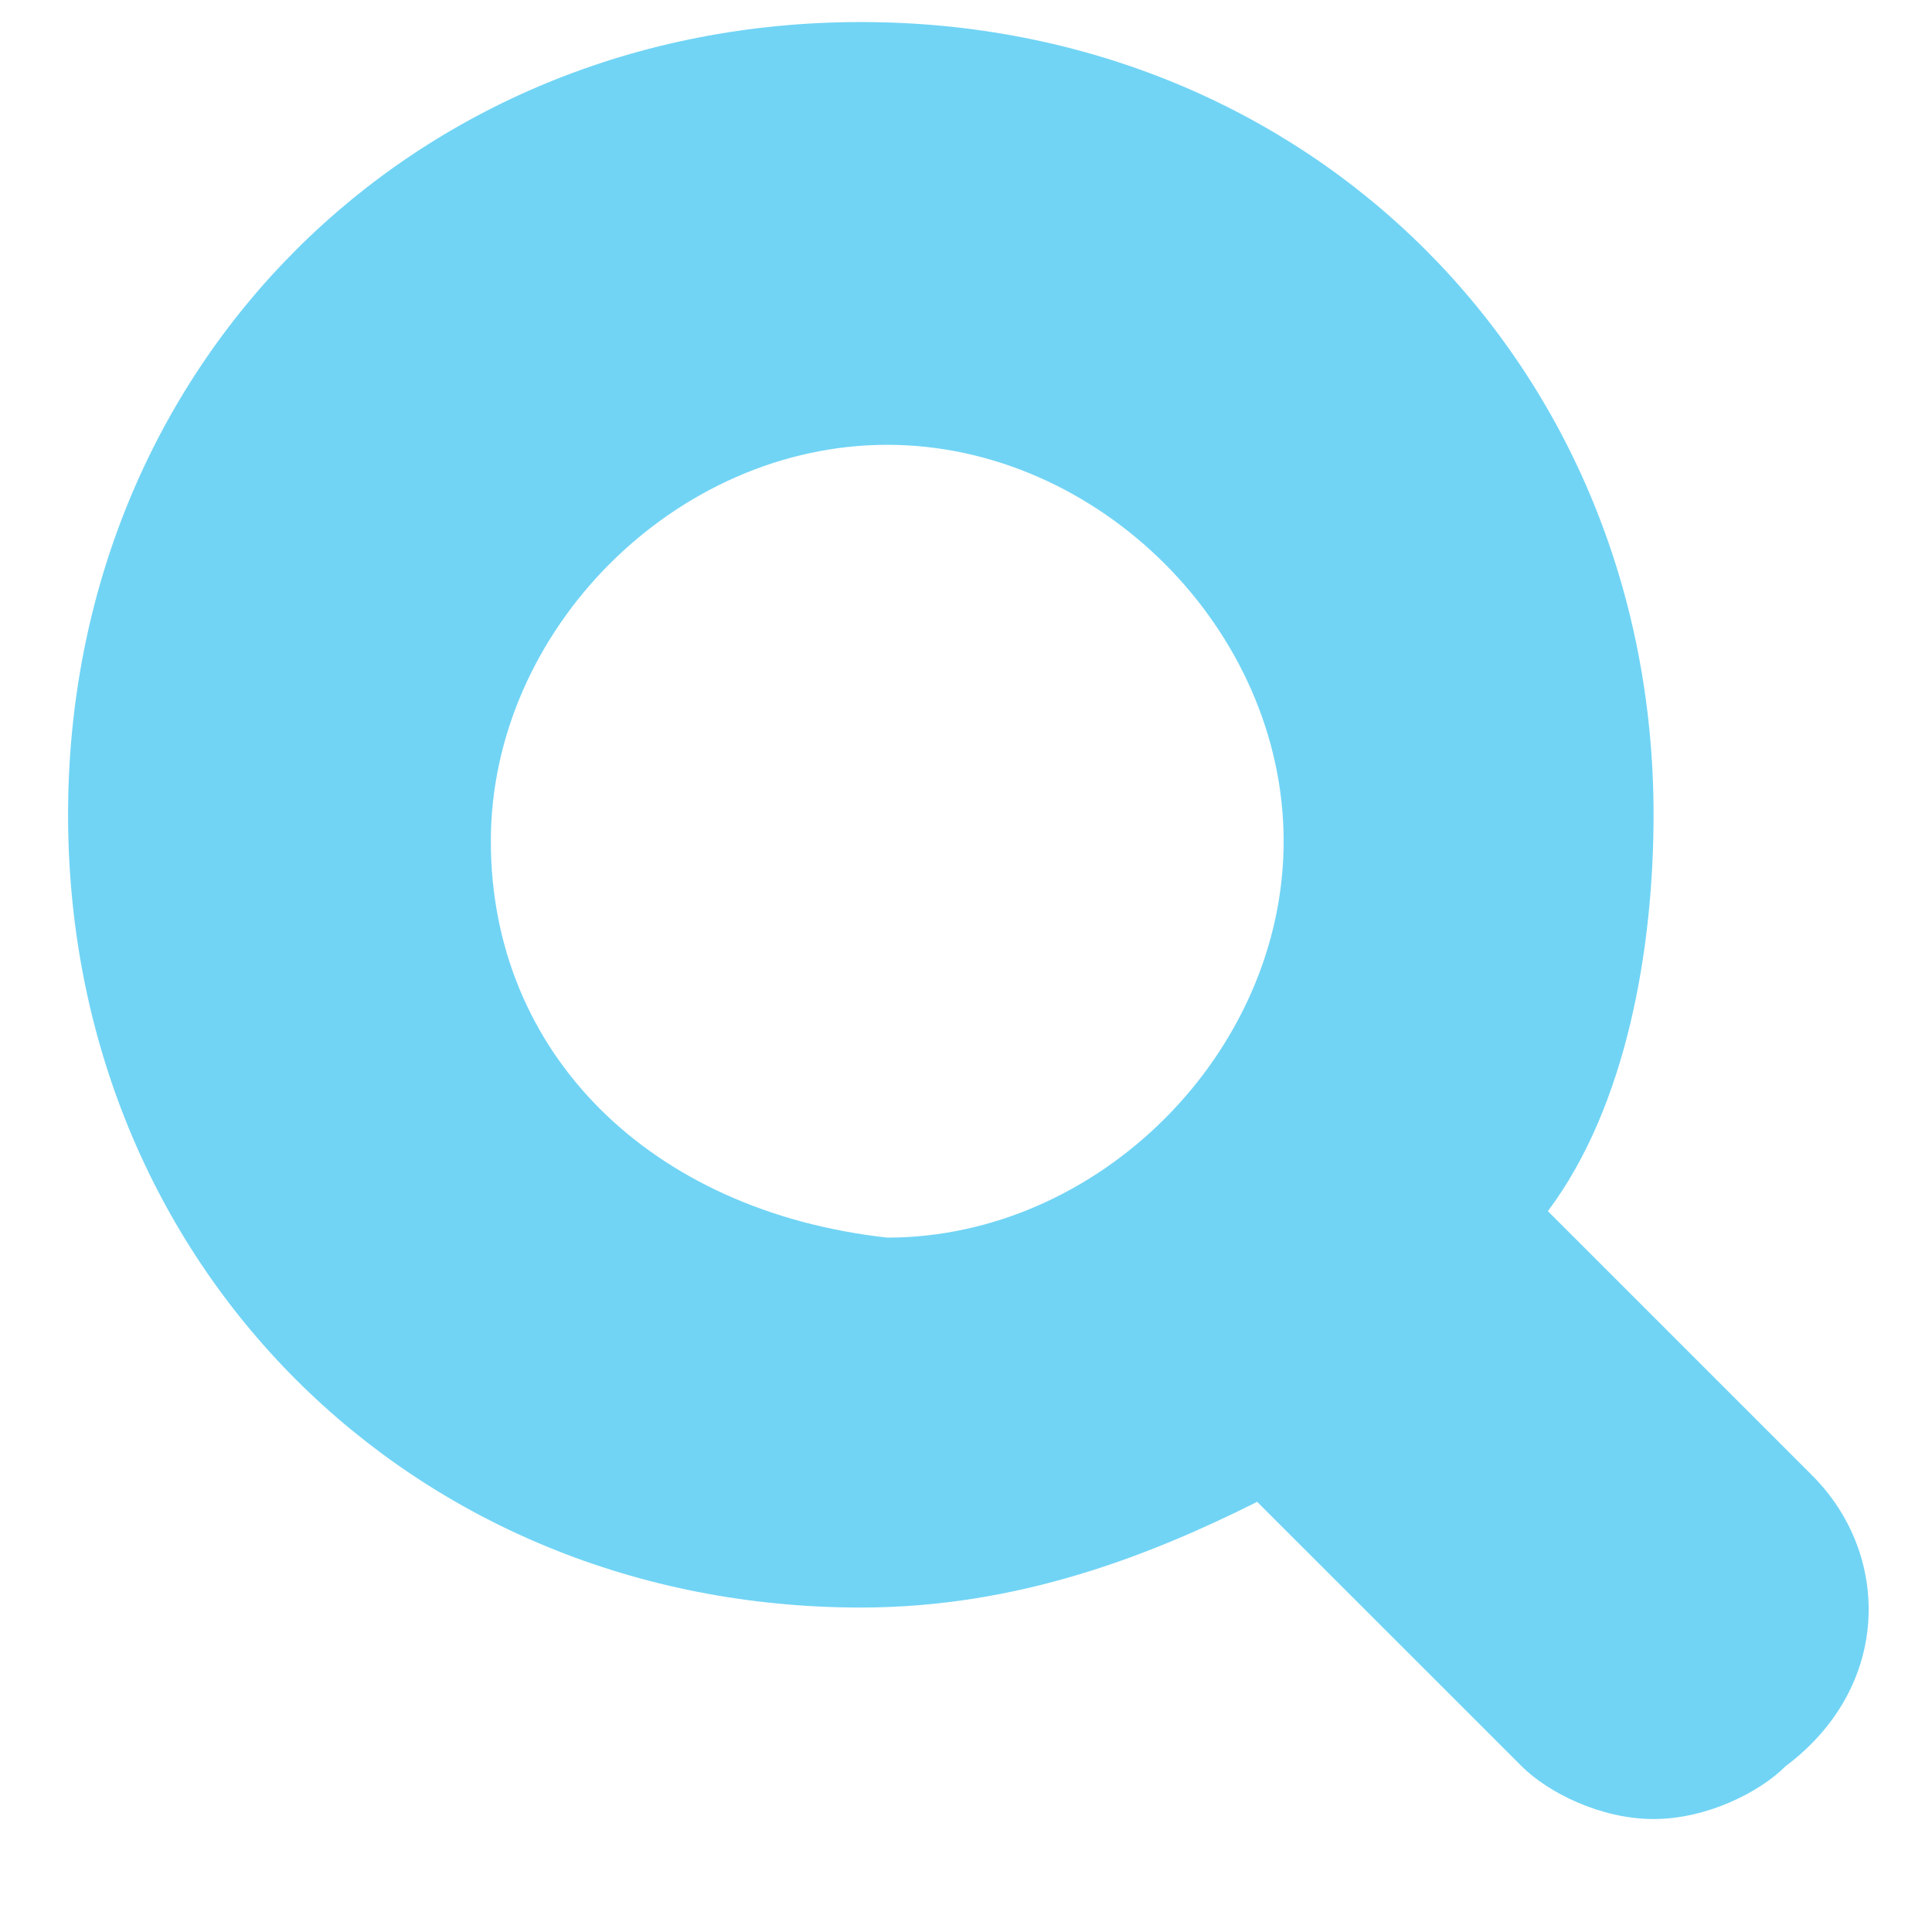 <svg width="17" height="17" viewBox="0 0 17 17" fill="none" xmlns="http://www.w3.org/2000/svg">
<path d="M15.946 12.983L13.62 10.657C14.318 9.727 14.55 8.332 14.55 7.169C14.55 3.216 11.527 0.194 7.575 0.194C3.622 0.194 0.599 3.216 0.599 7.169C0.599 11.123 3.622 14.145 7.575 14.145C8.97 14.145 10.132 13.68 11.062 13.215L13.388 15.54C13.62 15.773 14.085 16.006 14.55 16.006C15.015 16.006 15.48 15.773 15.713 15.54C16.643 14.843 16.643 13.68 15.946 12.983ZM4.319 7.402C4.319 5.542 5.947 3.914 7.807 3.914C9.667 3.914 11.295 5.542 11.295 7.402C11.295 9.262 9.667 10.89 7.807 10.89C5.714 10.657 4.319 9.262 4.319 7.402Z" fill="#71D4F5"/>
</svg>
